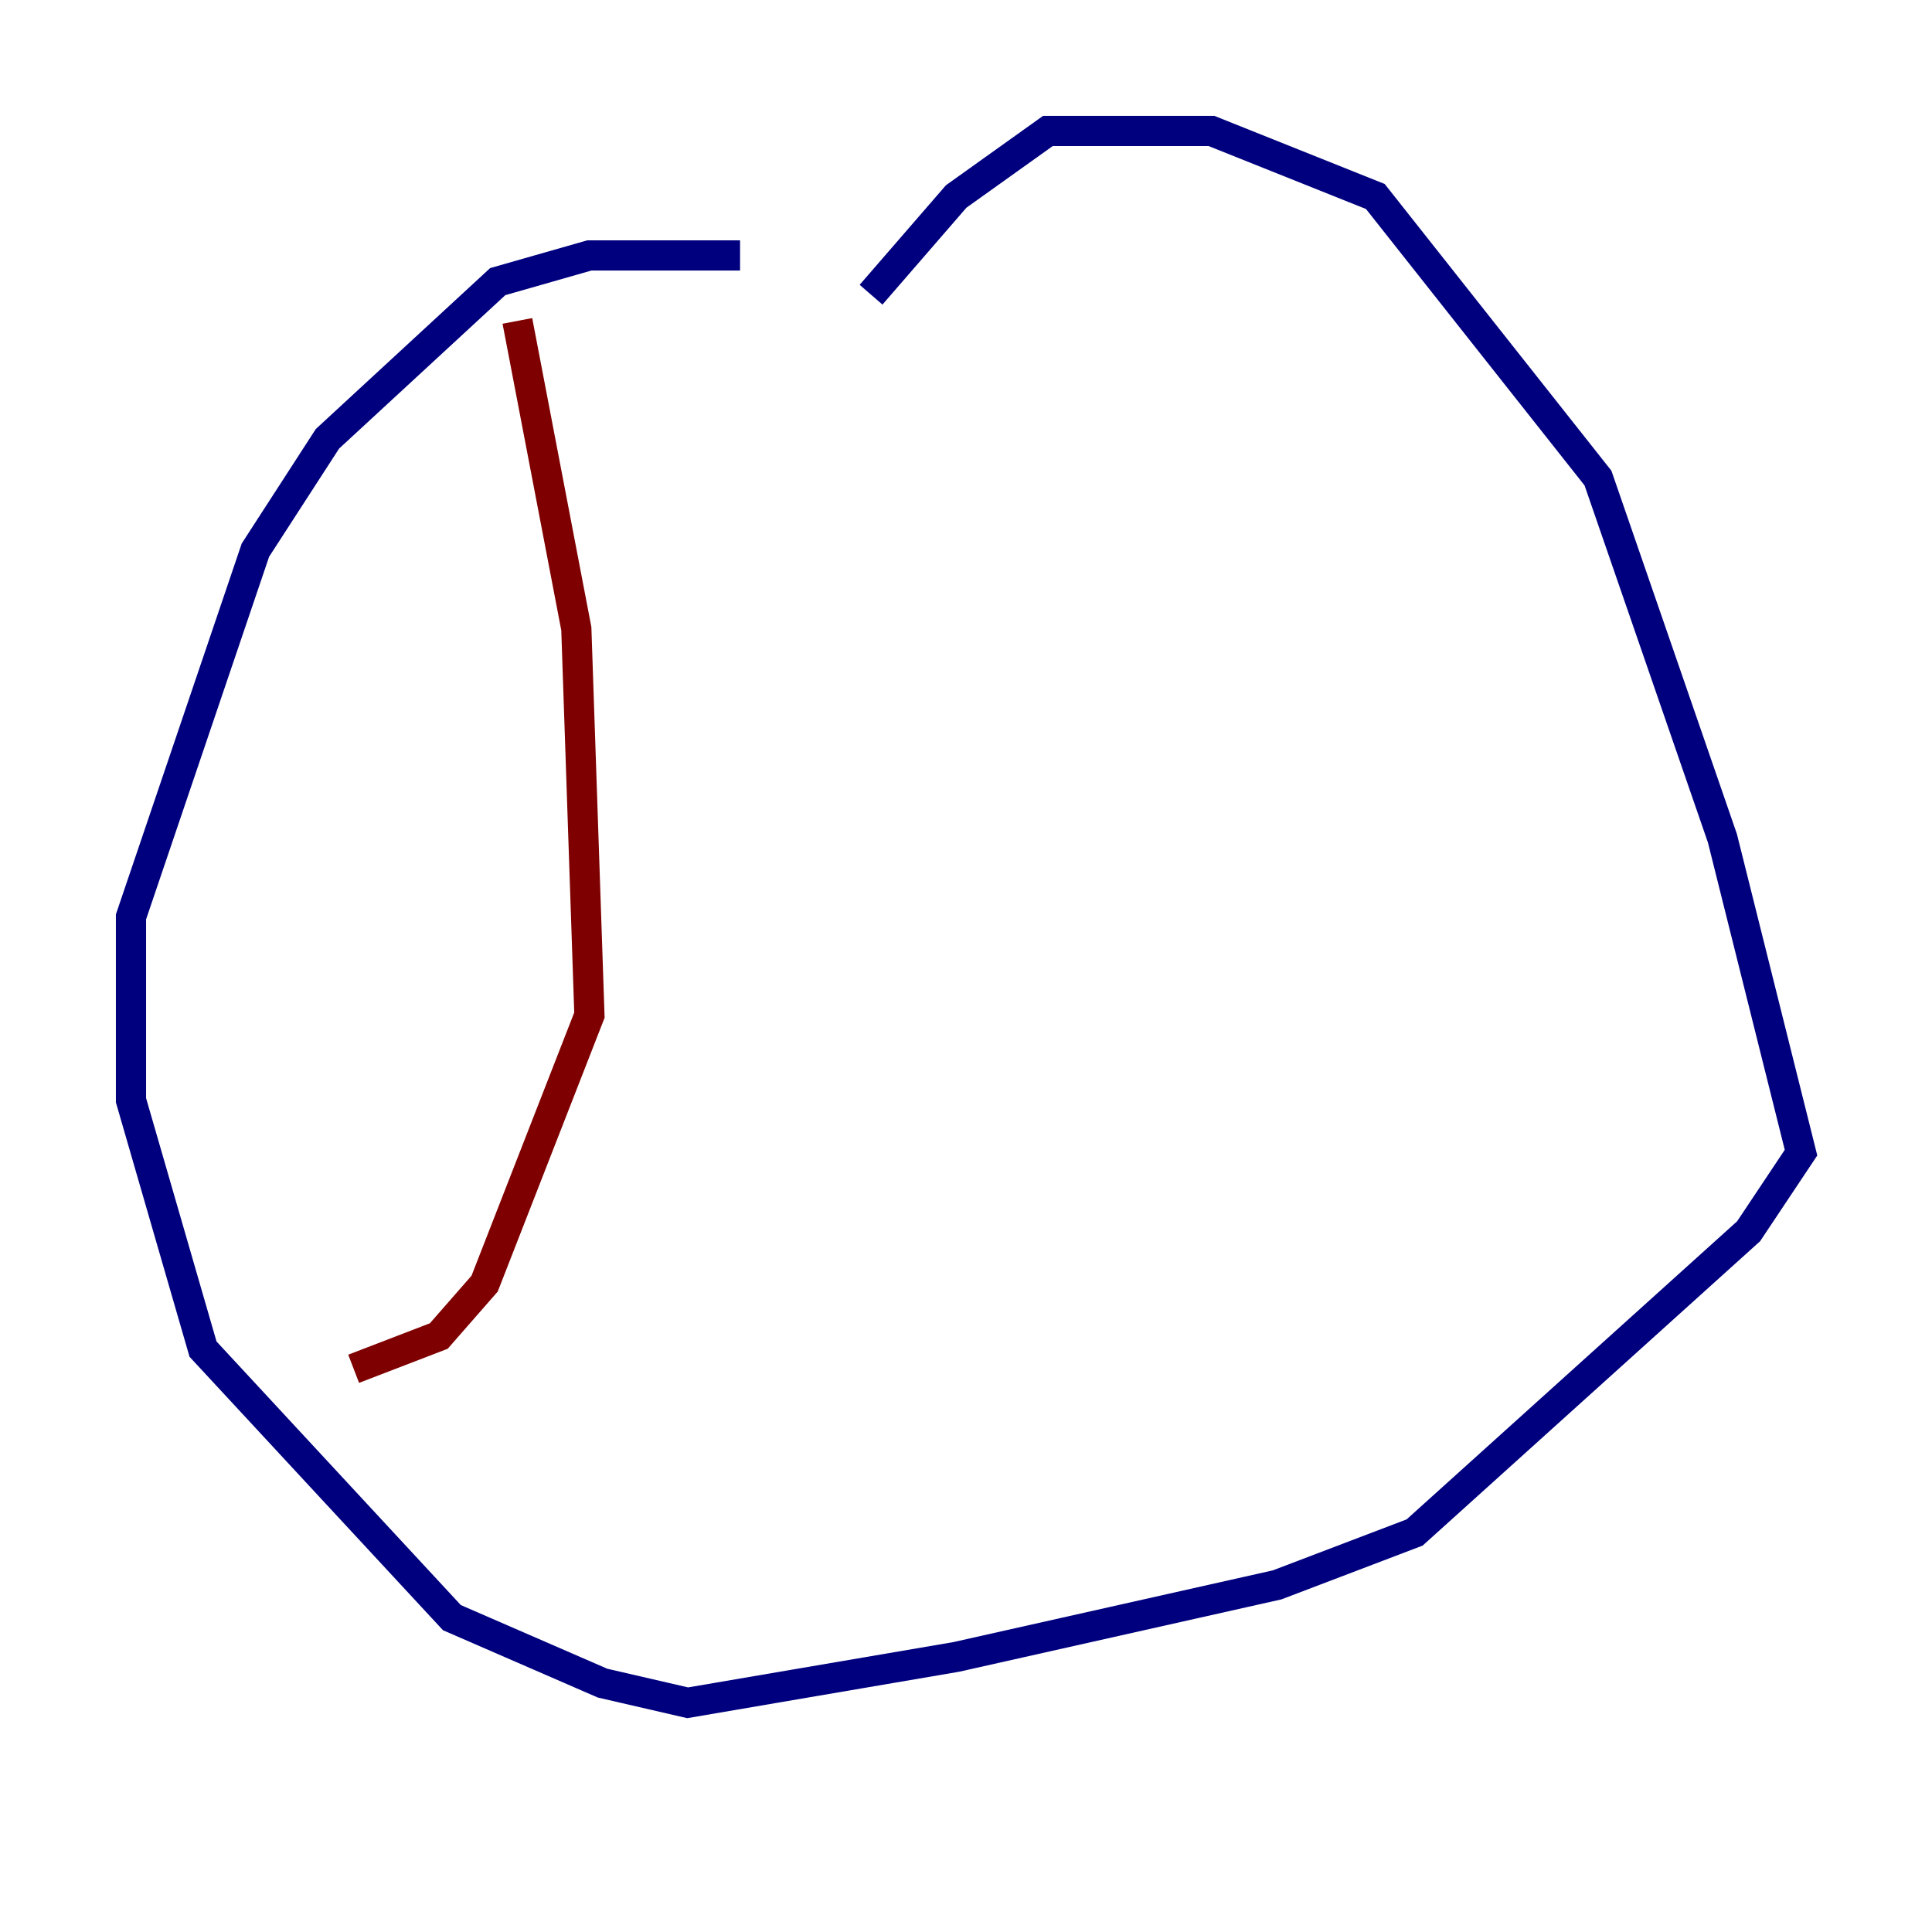 <?xml version="1.0" encoding="utf-8" ?>
<svg baseProfile="tiny" height="128" version="1.2" viewBox="0,0,128,128" width="128" xmlns="http://www.w3.org/2000/svg" xmlns:ev="http://www.w3.org/2001/xml-events" xmlns:xlink="http://www.w3.org/1999/xlink"><defs /><polyline fill="none" points="49.031,16.922 39.051,16.922 32.976,18.658 21.695,29.071 16.922,36.447 8.678,60.746 8.678,72.895 13.451,89.383 29.939,107.173 39.919,111.512 45.559,112.814 63.349,109.776 84.61,105.003 93.722,101.532 115.851,81.573 119.322,76.366 114.115,55.539 105.871,31.675 91.119,13.017 80.271,8.678 69.424,8.678 63.349,13.017 57.709,19.525" stroke="#00007f" stroke-width="2" /><polyline fill="none" points="34.278,21.261 38.183,41.654 39.051,67.254 32.108,85.044 29.071,88.515 23.43,90.685" stroke="#7f0000" stroke-width="2" /></svg>